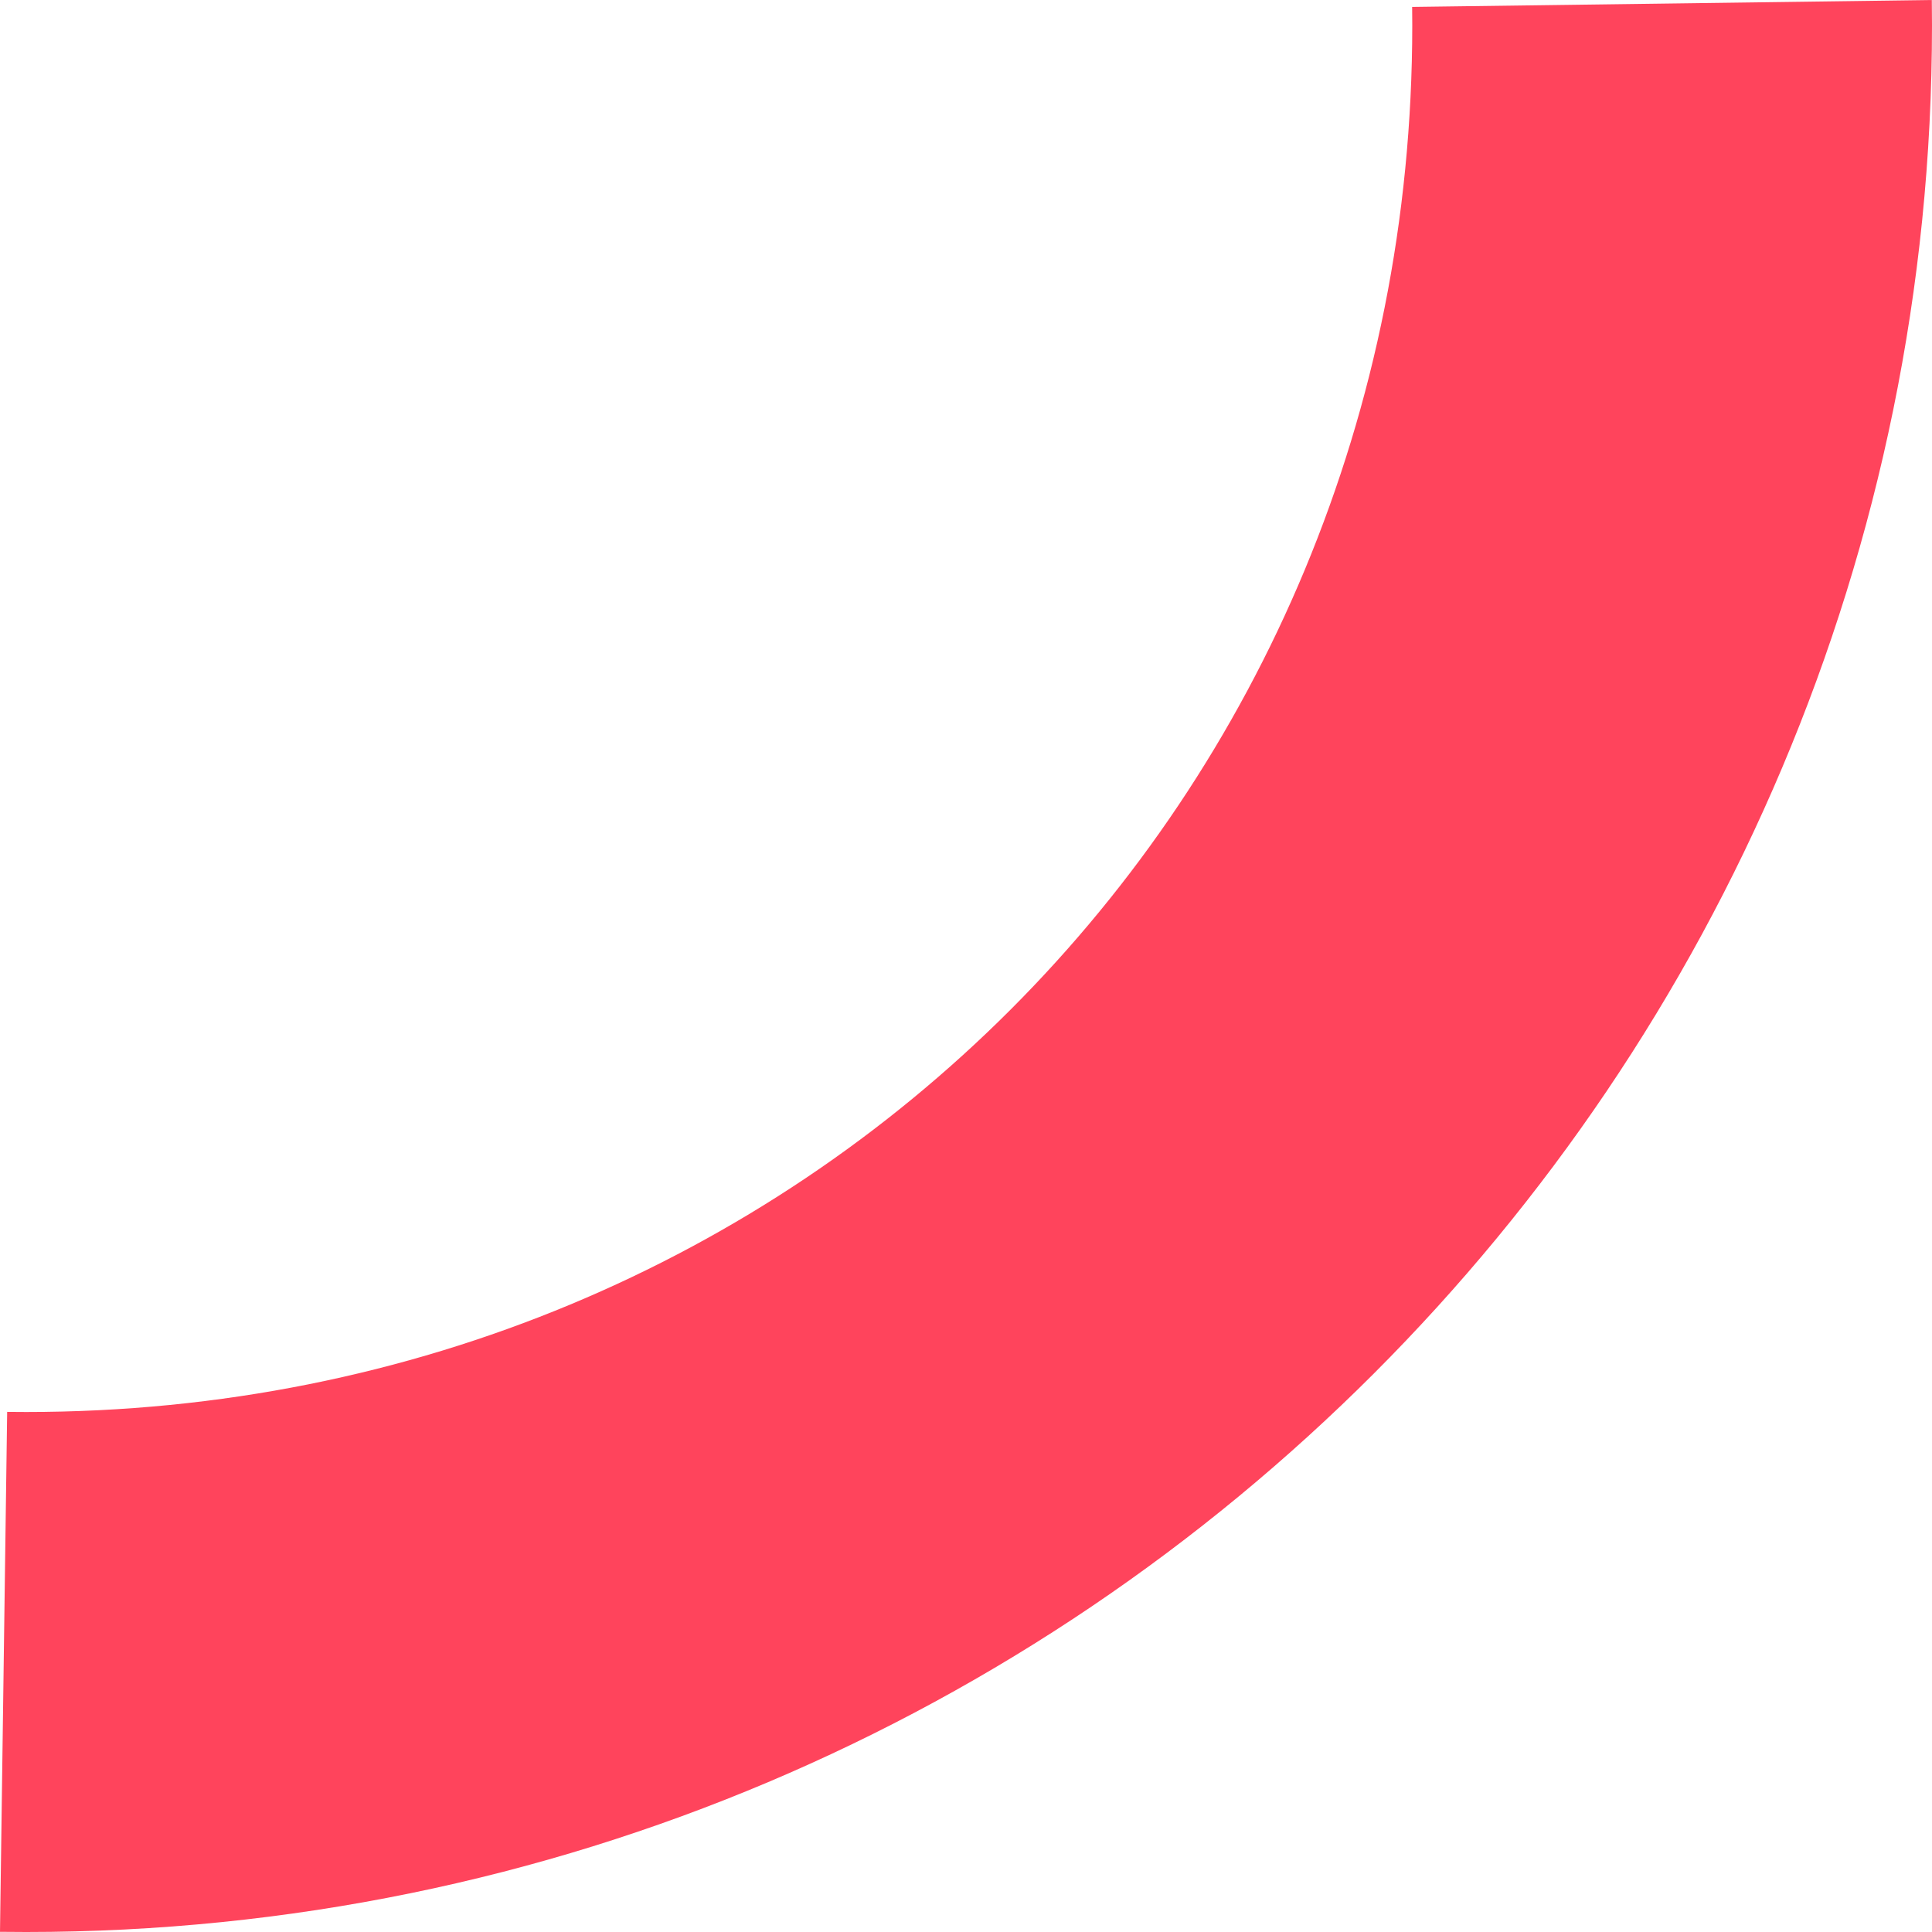 ﻿<?xml version="1.0" encoding="utf-8"?>
<svg version="1.1" xmlns:xlink="http://www.w3.org/1999/xlink" width="79px" height="79px" xmlns="http://www.w3.org/2000/svg">
  <g transform="matrix(1 0 0 1 -262 -938 )">
    <path d="M 57.748 1.037  C 57.748 0.785  57.746 0.534  57.743 0.283  L 78.993 0  C 78.998 0.346  79 0.691  79 1.037  C 79 44.095  44.112 79  1.075 79  C 0.717 79  0.358 78.998  0 78.993  L 0.293 57.732  C 0.554 57.736  0.814 57.737  1.075 57.737  C 32.812 57.737  57.748 32.789  57.748 1.037  Z " fill-rule="nonzero" fill="#ff445c" stroke="none" transform="matrix(1 0 0 1 262 938 )" />
  </g>
</svg>